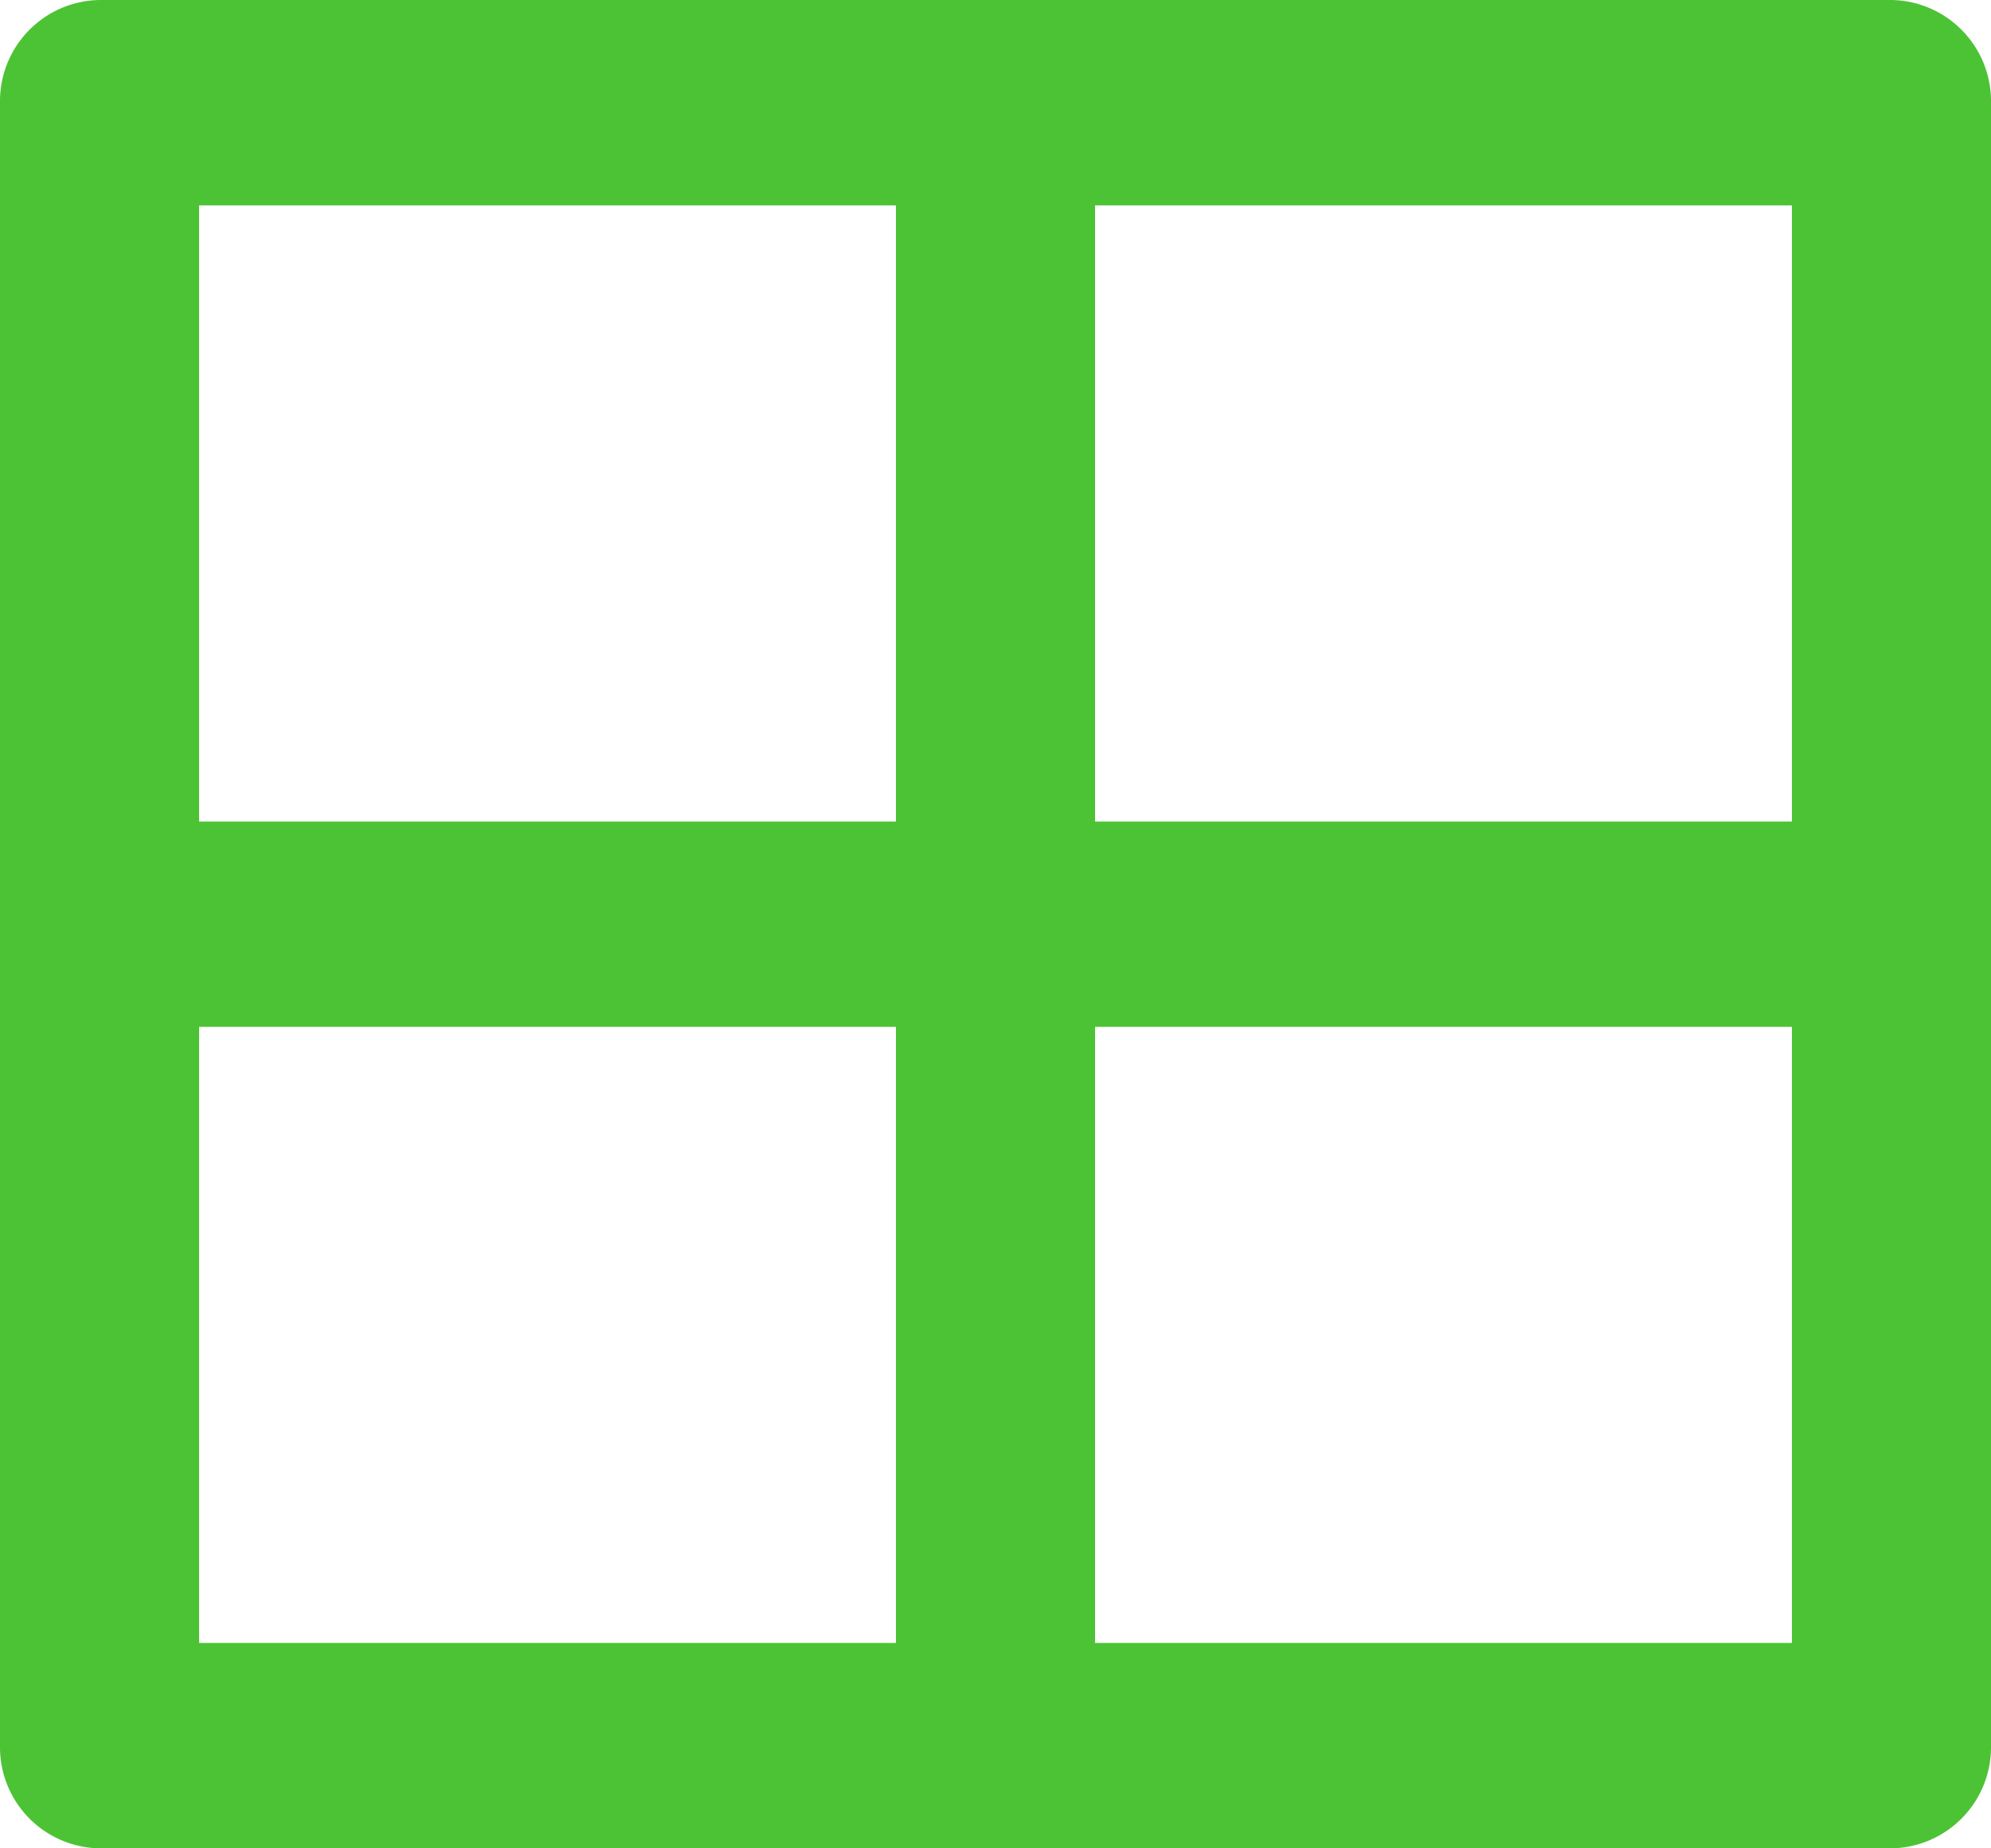 <svg xmlns="http://www.w3.org/2000/svg" width="28" height="26" viewBox="0 0 28 26">
  <path id="Path_608" data-name="Path 608" d="M28.6,3A1.423,1.423,0,0,1,30,4.444V27.556A1.423,1.423,0,0,1,28.6,29H3.4A1.423,1.423,0,0,1,2,27.556V4.444A1.423,1.423,0,0,1,3.4,3Zm-14,14.444H4.8v8.667h9.8Zm12.6,0H17.4v8.667h9.8ZM14.6,5.889H4.8v8.667h9.8Zm12.6,0H17.4v8.667h9.8Z" transform="translate(-2 -3)" fill="#4cc334"/>
</svg>
